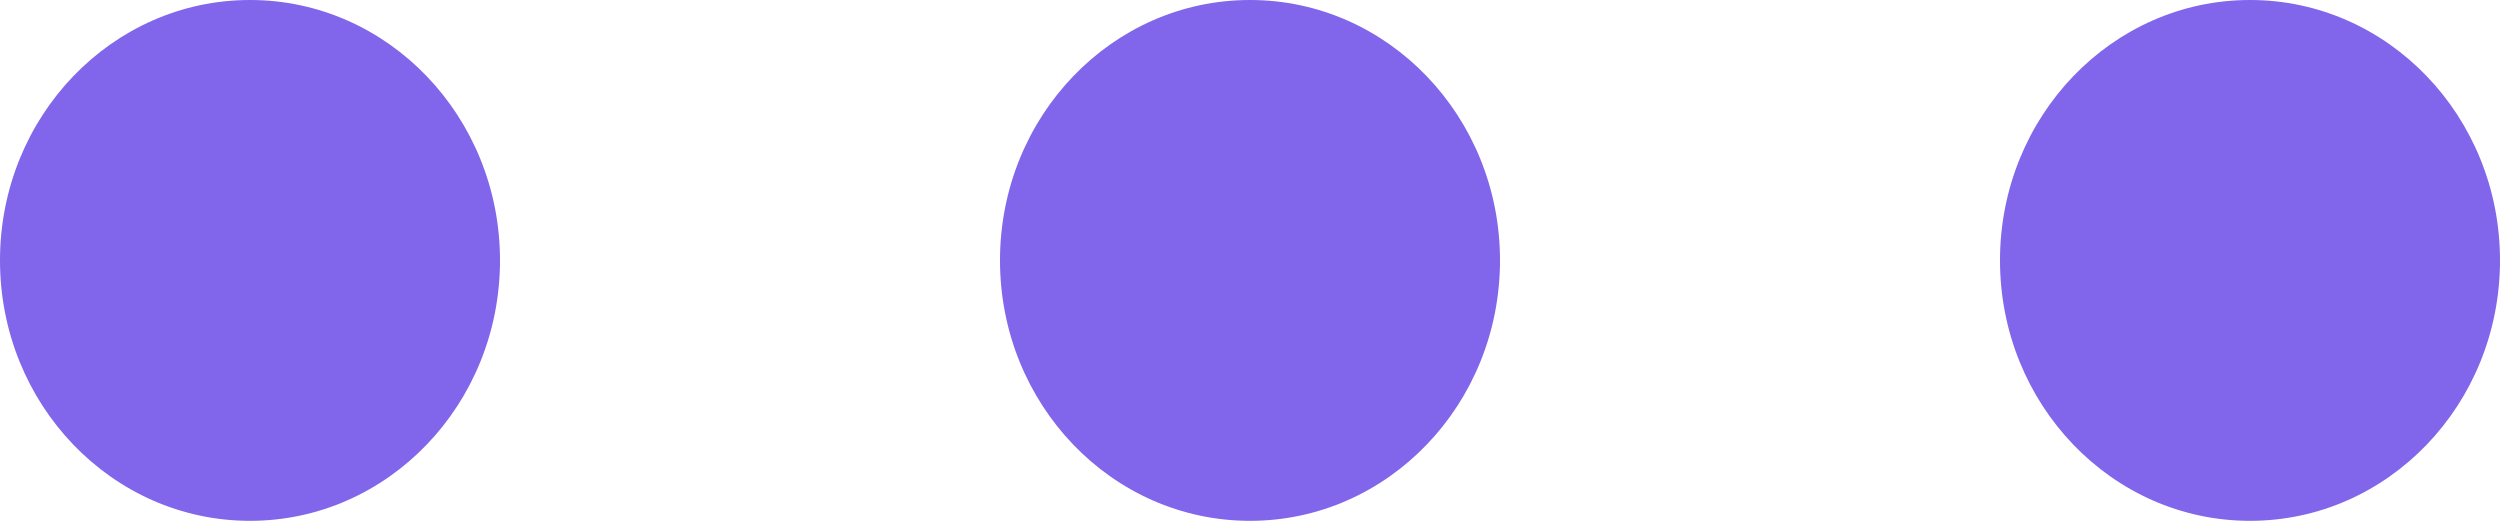 <svg width="24" height="5" viewBox="0 0 24 5" fill="none" xmlns="http://www.w3.org/2000/svg">
<path d="M2.4 5C3.725 5 4.8 3.881 4.8 2.5C4.8 1.119 3.725 0 2.4 0C1.075 0 0 1.119 0 2.5C0 3.881 1.075 5 2.4 5Z" fill="#8165EA"/>
<path d="M12 5C13.325 5 14.4 3.881 14.4 2.5C14.4 1.119 13.325 0 12 0C10.674 0 9.6 1.119 9.6 2.5C9.6 3.881 10.674 5 12 5Z" fill="#8165EA"/>
<path d="M21.6 5C22.926 5 24 3.881 24 2.5C24 1.119 22.926 0 21.6 0C20.275 0 19.2 1.119 19.2 2.5C19.2 3.881 20.275 5 21.6 5Z" fill="#8165EA"/>
</svg>
